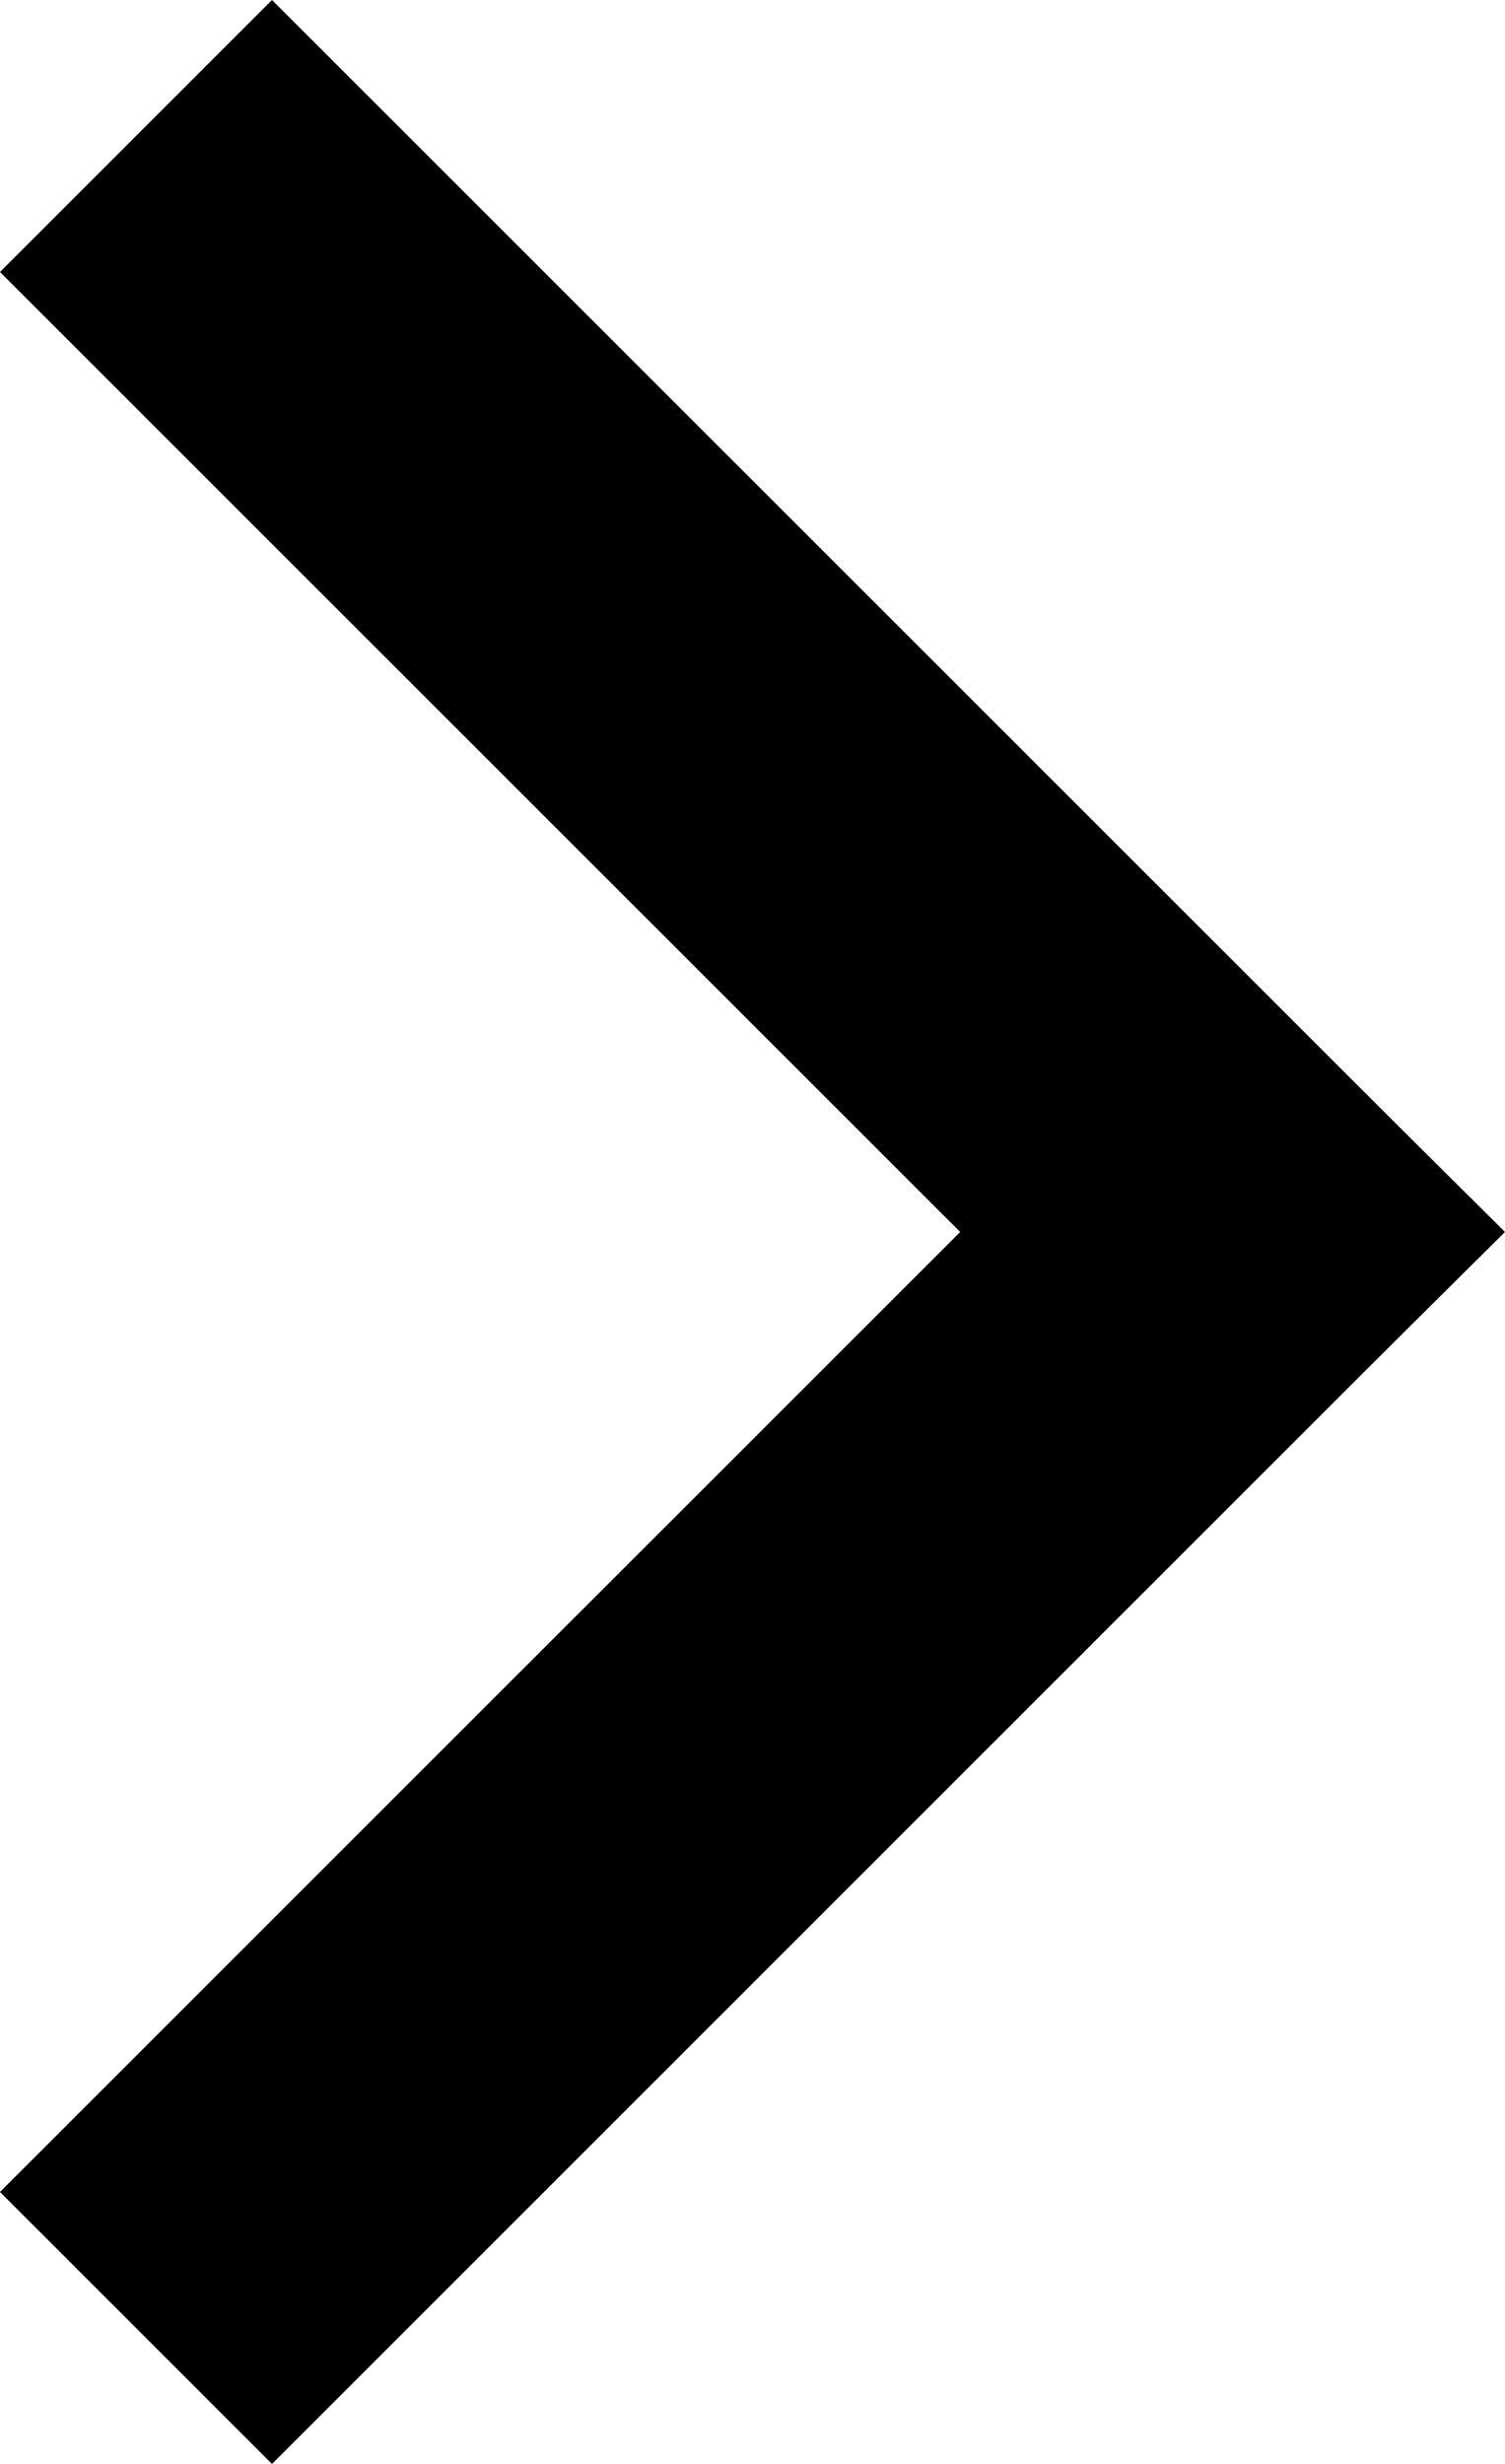 <svg viewBox="0 0 11 18" fill="none" xmlns="http://www.w3.org/2000/svg">
<path fill-rule="evenodd" clip-rule="evenodd" d="M1.988 0C1.439 0.549 0 1.987 0 1.987L7.018 9L0 16.013L1.988 18L9.94 10.053C10.229 9.764 11 9 11 9C11 9 10.229 8.236 9.94 7.946L1.988 0Z" fill="currentColor"/>
</svg>
